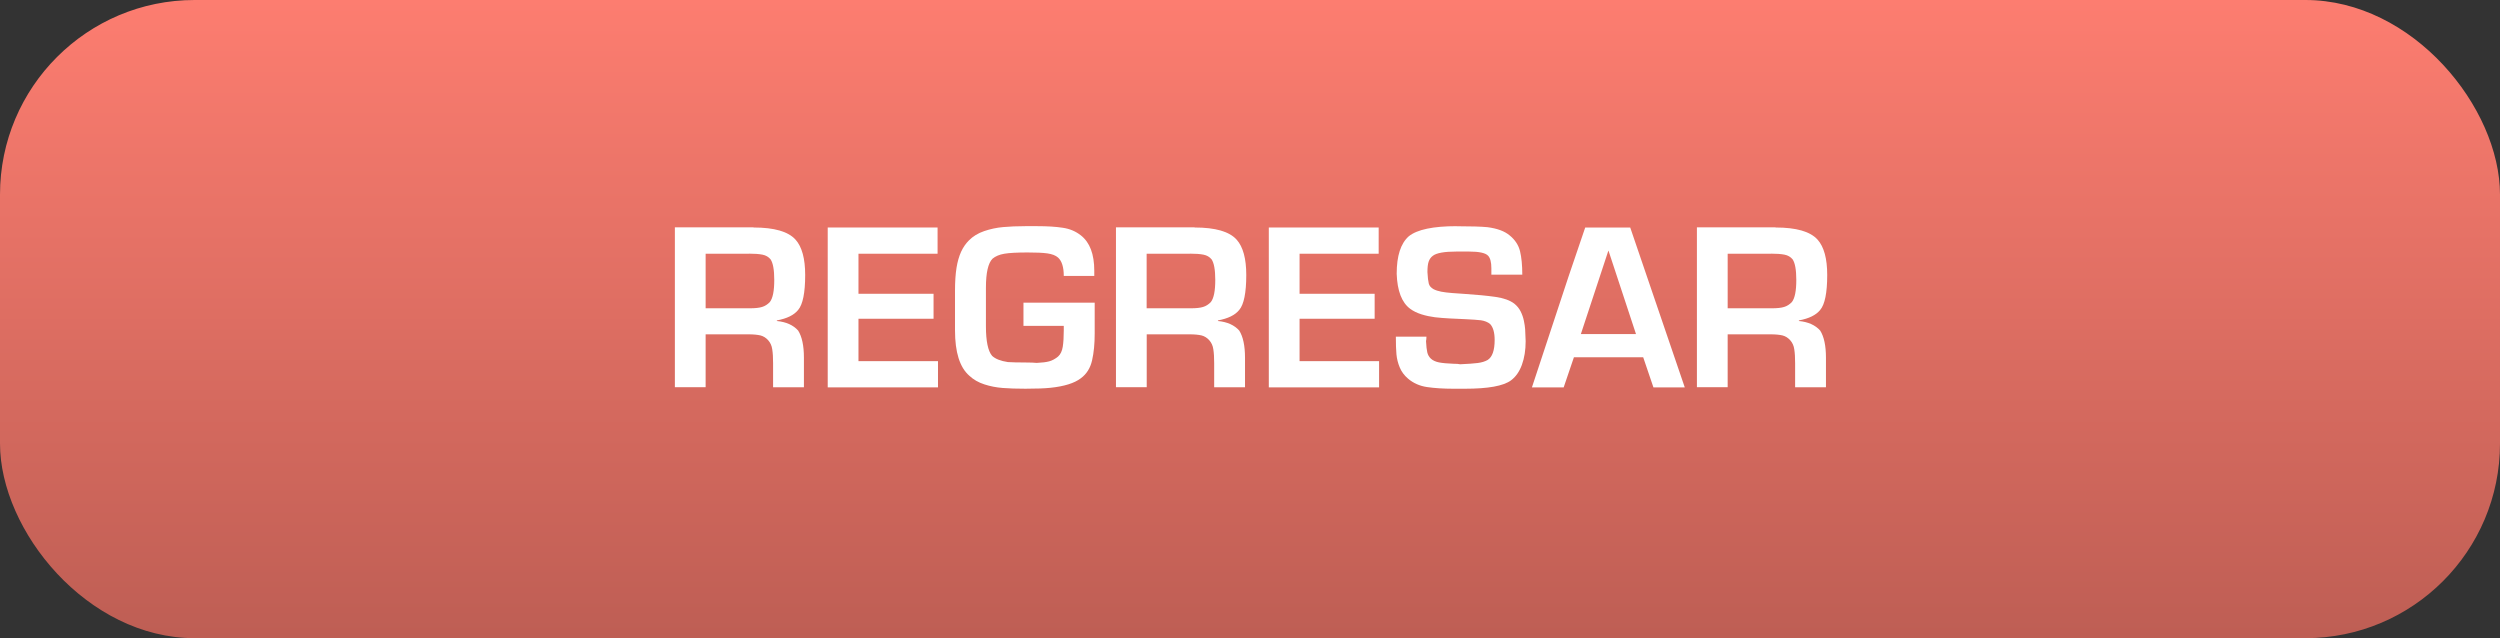 <?xml version="1.0" encoding="UTF-8"?>
<svg id="Capa_1" xmlns="http://www.w3.org/2000/svg" xmlns:xlink="http://www.w3.org/1999/xlink" version="1.1" viewBox="0 0 298.35 76.16">
  <rect x="0" y="0" width="298.35" height="76.16" fill="#333333" stroke="none"/>
  <!-- Generator: Adobe Illustrator 29.6.1, SVG Export Plug-In . SVG Version: 2.1.1 Build 9)  -->
  <defs>
    <style>
      .st0 {
        fill: #fff;
      }

      .st1 {
        fill: url(#Degradado_sin_nombre_141);
      }
    </style>
    <linearGradient id="Degradado_sin_nombre_141" data-name="Degradado sin nombre 141" x1="149.17" y1="76.16" x2="149.17" y2="0" gradientUnits="userSpaceOnUse">
      <stop offset="0" stop-color="#be5e54"/>
      <stop offset="1" stop-color="#fd7d70"/>
    </linearGradient>
  </defs>
  <rect class="st1" width="298.35" height="76.16" rx="23.23" ry="23.23"/>
  <g>
    <path class="st0" d="M89.93,27.15c2.47,0,4.14.48,5.01,1.45.77.86,1.15,2.27,1.15,4.22,0,2.12-.28,3.51-.84,4.17-.5.62-1.35,1.03-2.54,1.25v.07c1.12.11,1.96.49,2.54,1.14.46.73.69,1.81.69,3.24v3.53h-3.68v-2.88c0-.66-.03-1.21-.1-1.65-.06-.44-.23-.8-.49-1.09-.26-.29-.57-.48-.92-.57-.35-.08-.83-.13-1.42-.13h-5.12v6.31h-3.67v-19.08h9.39ZM89.38,30.28h-5.17v6.51h5.27c.64,0,1.13-.05,1.47-.16.34-.1.65-.3.92-.58.36-.46.53-1.34.53-2.65,0-1.2-.15-2.02-.44-2.45-.24-.29-.56-.48-.97-.56-.41-.08-.95-.12-1.63-.12Z"/>
    <path class="st0" d="M98.78,46.23v-19.08h13.11v3.13h-9.44v4.78h8.96v2.98h-8.96v5.06h9.49v3.13h-13.16Z"/>
    <path class="st0" d="M130.64,39.82c0,1.2-.1,2.26-.31,3.18s-.65,1.63-1.34,2.14c-.77.59-1.99.97-3.64,1.14-.66.07-1.65.11-2.98.11-1.05,0-1.96-.03-2.71-.09-.76-.06-1.49-.2-2.19-.43-.71-.23-1.3-.57-1.79-1.03-1.14-.99-1.71-2.79-1.71-5.42v-4.76c0-1.04.06-1.94.18-2.7.12-.75.31-1.39.55-1.92.24-.52.55-.97.92-1.34.49-.5,1.1-.87,1.83-1.12.73-.25,1.48-.41,2.26-.48.78-.07,1.67-.11,2.66-.11h1.4c1.2,0,2.21.06,3.05.19.84.12,1.56.43,2.17.91,1.07.84,1.6,2.24,1.6,4.22v.62h-3.64c0-1.05-.23-1.78-.68-2.19-.29-.26-.72-.42-1.28-.5-.56-.08-1.35-.11-2.36-.11-1.25,0-2.17.05-2.77.15s-1.06.3-1.41.59c-.53.53-.79,1.69-.79,3.48v4.58c0,1.79.25,2.97.74,3.54.4.37,1.02.61,1.88.74.48.03,1.19.05,2.14.05.59,0,1.02.02,1.3.05.64-.03,1.14-.09,1.5-.19.36-.1.71-.29,1.05-.57.29-.26.48-.66.56-1.17s.12-1.17.12-1.96v-.53h-4.81v-2.77h8.5v3.71Z"/>
    <path class="st0" d="M142.57,27.15c2.47,0,4.14.48,5.01,1.45.77.86,1.15,2.27,1.15,4.22,0,2.12-.28,3.51-.84,4.17-.5.62-1.35,1.03-2.54,1.25v.07c1.12.11,1.96.49,2.54,1.14.46.73.69,1.81.69,3.24v3.53h-3.68v-2.88c0-.66-.03-1.21-.1-1.65-.06-.44-.23-.8-.49-1.09-.26-.29-.57-.48-.92-.57-.35-.08-.83-.13-1.42-.13h-5.12v6.31h-3.67v-19.08h9.39ZM142.01,30.28h-5.17v6.51h5.27c.64,0,1.13-.05,1.47-.16.34-.1.65-.3.92-.58.36-.46.53-1.34.53-2.65,0-1.2-.15-2.02-.44-2.45-.24-.29-.56-.48-.97-.56-.41-.08-.95-.12-1.63-.12Z"/>
    <path class="st0" d="M151.42,46.23v-19.08h13.11v3.13h-9.44v4.78h8.96v2.98h-8.96v5.06h9.49v3.13h-13.16Z"/>
    <path class="st0" d="M173.86,27c1.69,0,2.91.04,3.64.11,1.18.15,2.07.48,2.67.99.64.52,1.05,1.15,1.23,1.88.18.74.27,1.67.27,2.8h-3.69v-.77c0-.71-.13-1.21-.38-1.48-.3-.34-1.06-.51-2.29-.51h-1.5c-1.45,0-2.39.17-2.82.51-.23.17-.39.4-.49.68-.1.28-.15.7-.15,1.26.03.63.09,1.09.16,1.37s.27.5.57.67c.25.13.56.23.92.3.37.07.8.12,1.3.16.5.04.97.07,1.42.1,1.51.1,2.76.22,3.74.36s1.74.41,2.26.81c.32.26.57.56.75.92.18.36.31.73.39,1.12.08.39.13.73.15,1.01.02.29.04.76.06,1.43,0,1.06-.15,2-.45,2.82-.3.82-.74,1.44-1.31,1.86-.9.66-2.72.99-5.48.99h-1.37c-1.22,0-2.28-.07-3.16-.2-.88-.13-1.64-.47-2.26-1-.46-.39-.79-.84-1-1.35-.21-.5-.34-1.03-.39-1.56s-.07-1.24-.07-2.1h3.65c0,.22-.02.4-.05.53.03.59.08,1.04.15,1.34.07.3.22.55.43.75.24.22.57.37.98.45.41.08.98.13,1.72.16.36,0,.62.02.79.06.93-.04,1.63-.09,2.1-.15.47-.06.86-.18,1.18-.36.56-.35.84-1.15.84-2.39,0-.88-.18-1.51-.53-1.89-.13-.12-.3-.22-.5-.3-.2-.08-.41-.13-.61-.16-.21-.03-.46-.05-.78-.07-.31-.02-.67-.04-1.06-.06-.68-.03-1.32-.06-1.92-.09s-1.17-.08-1.72-.14c-.54-.07-1.08-.18-1.62-.35-.53-.17-.98-.39-1.34-.66-1-.74-1.54-2.13-1.61-4.18,0-2.14.48-3.63,1.45-4.48,1-.8,2.9-1.2,5.71-1.2Z"/>
    <path class="st0" d="M189.18,27.15h5.37l6.51,19.08h-3.74l-1.22-3.59h-8.27l-1.22,3.59h-3.79l4.37-13.23,1.99-5.85ZM188.65,39.87h6.59l-3.28-9.95h-.02l-3.28,9.95Z"/>
    <path class="st0" d="M211.9,27.15c2.47,0,4.14.48,5.01,1.45.77.86,1.15,2.27,1.15,4.22,0,2.12-.28,3.51-.84,4.17-.5.62-1.35,1.03-2.54,1.25v.07c1.12.11,1.96.49,2.54,1.14.46.73.69,1.81.69,3.24v3.53h-3.68v-2.88c0-.66-.03-1.21-.1-1.65-.06-.44-.23-.8-.49-1.09-.26-.29-.57-.48-.92-.57-.35-.08-.83-.13-1.42-.13h-5.12v6.31h-3.67v-19.08h9.39ZM211.35,30.28h-5.17v6.51h5.27c.64,0,1.13-.05,1.47-.16.34-.1.65-.3.92-.58.36-.46.53-1.34.53-2.65,0-1.2-.15-2.02-.44-2.45-.24-.29-.56-.48-.97-.56-.41-.08-.95-.12-1.63-.12Z"/>
  </g>
</svg>